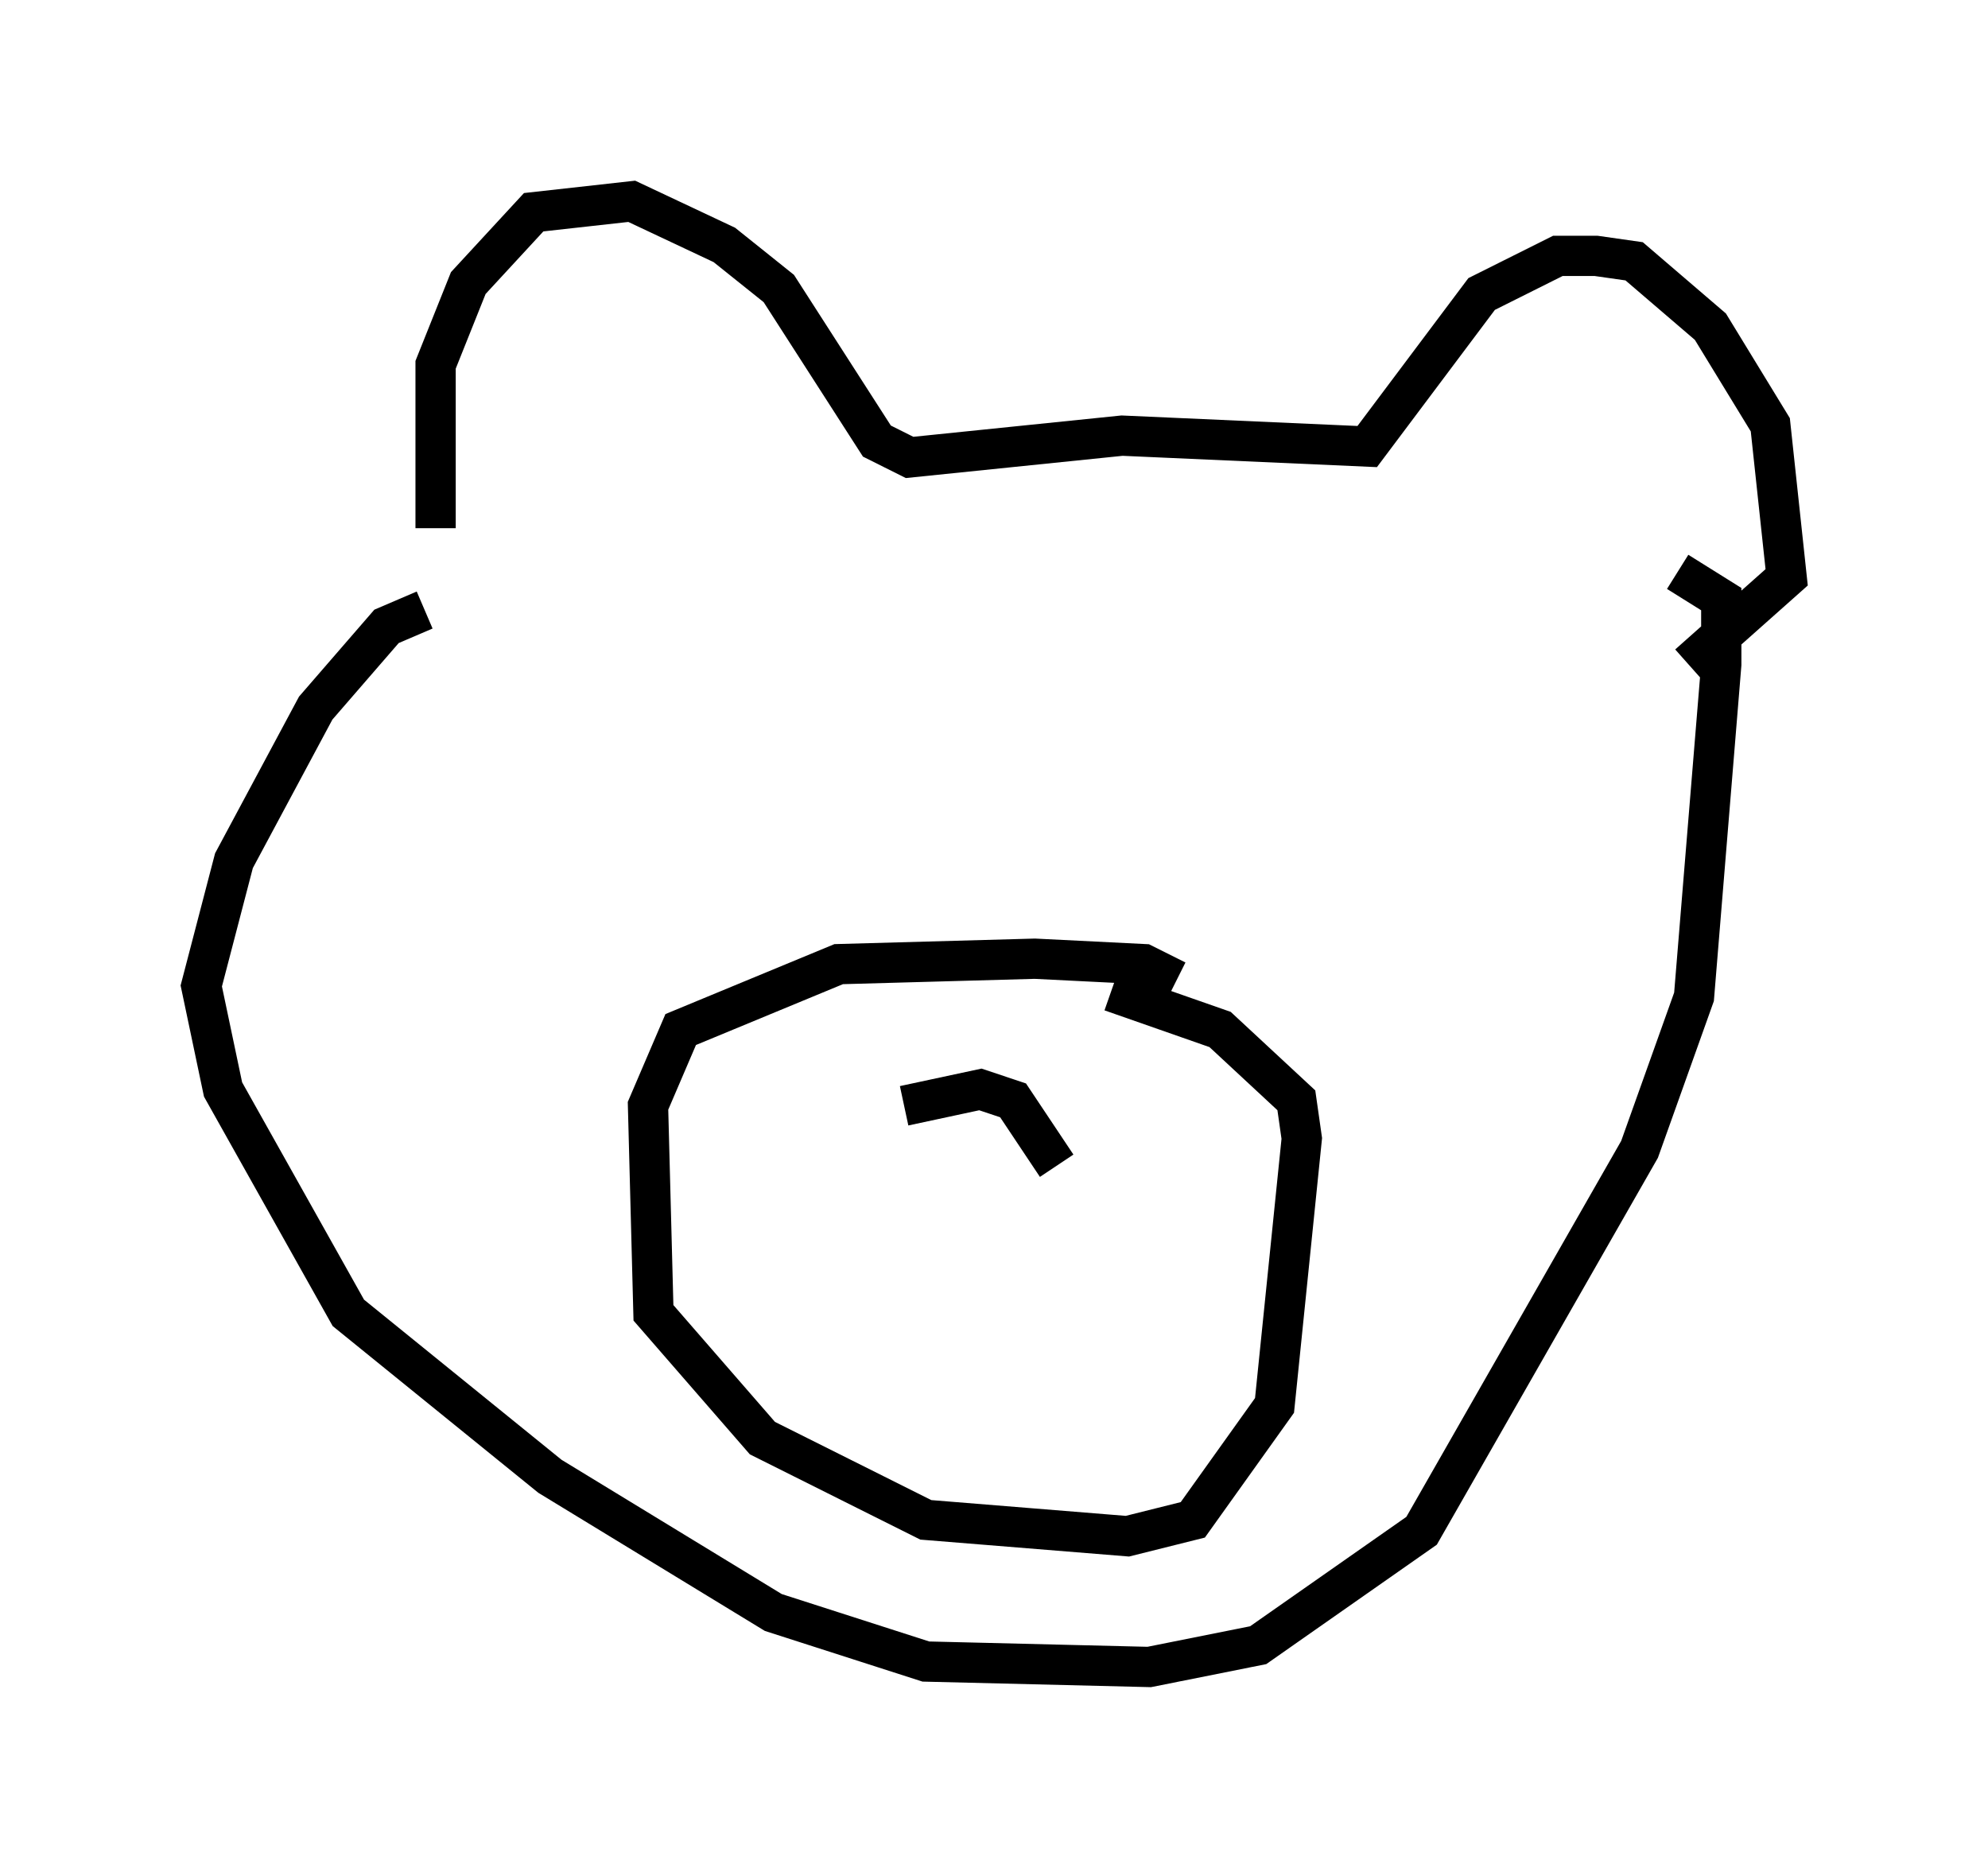 <?xml version="1.0" encoding="utf-8" ?>
<svg baseProfile="full" height="46.4" version="1.1" width="49.377" xmlns="http://www.w3.org/2000/svg" xmlns:ev="http://www.w3.org/2001/xml-events" xmlns:xlink="http://www.w3.org/1999/xlink"><defs /><rect fill="white" height="46.4" width="49.377" x="0" y="0" /><path d="M11.225, 13.796 m-0.406, -0.677 l0.0, -4.059 0.812, -2.03 l1.624, -1.759 2.436, -0.271 l2.3, 1.083 1.353, 1.083 l2.436, 3.789 0.812, 0.406 l5.277, -0.541 6.089, 0.271 l2.842, -3.789 1.894, -0.947 l0.947, 0.0 0.947, 0.135 l1.894, 1.624 1.488, 2.436 l0.406, 3.789 -2.436, 2.165 m-31.393, -1.353 l-0.947, 0.406 -1.759, 2.03 l-2.03, 3.789 -0.812, 3.112 l0.541, 2.571 3.112, 5.548 l5.007, 4.059 5.548, 3.383 l3.789, 1.218 5.548, 0.135 l2.706, -0.541 4.059, -2.842 l5.413, -9.472 1.353, -3.789 l0.677, -8.254 0.0, -1.624 l-1.083, -0.677 m-12.449, 10.149 l-0.812, -0.406 -2.706, -0.135 l-4.871, 0.135 -3.924, 1.624 l-0.812, 1.894 0.135, 5.142 l2.706, 3.112 4.059, 2.03 l5.007, 0.406 1.624, -0.406 l2.03, -2.842 0.677, -6.631 l-0.135, -0.947 -1.894, -1.759 l-2.706, -0.947 m-5.142, 2.842 l1.894, -0.406 0.812, 0.271 l1.083, 1.624 " fill="none" stroke="black" stroke-width="1" /></svg>